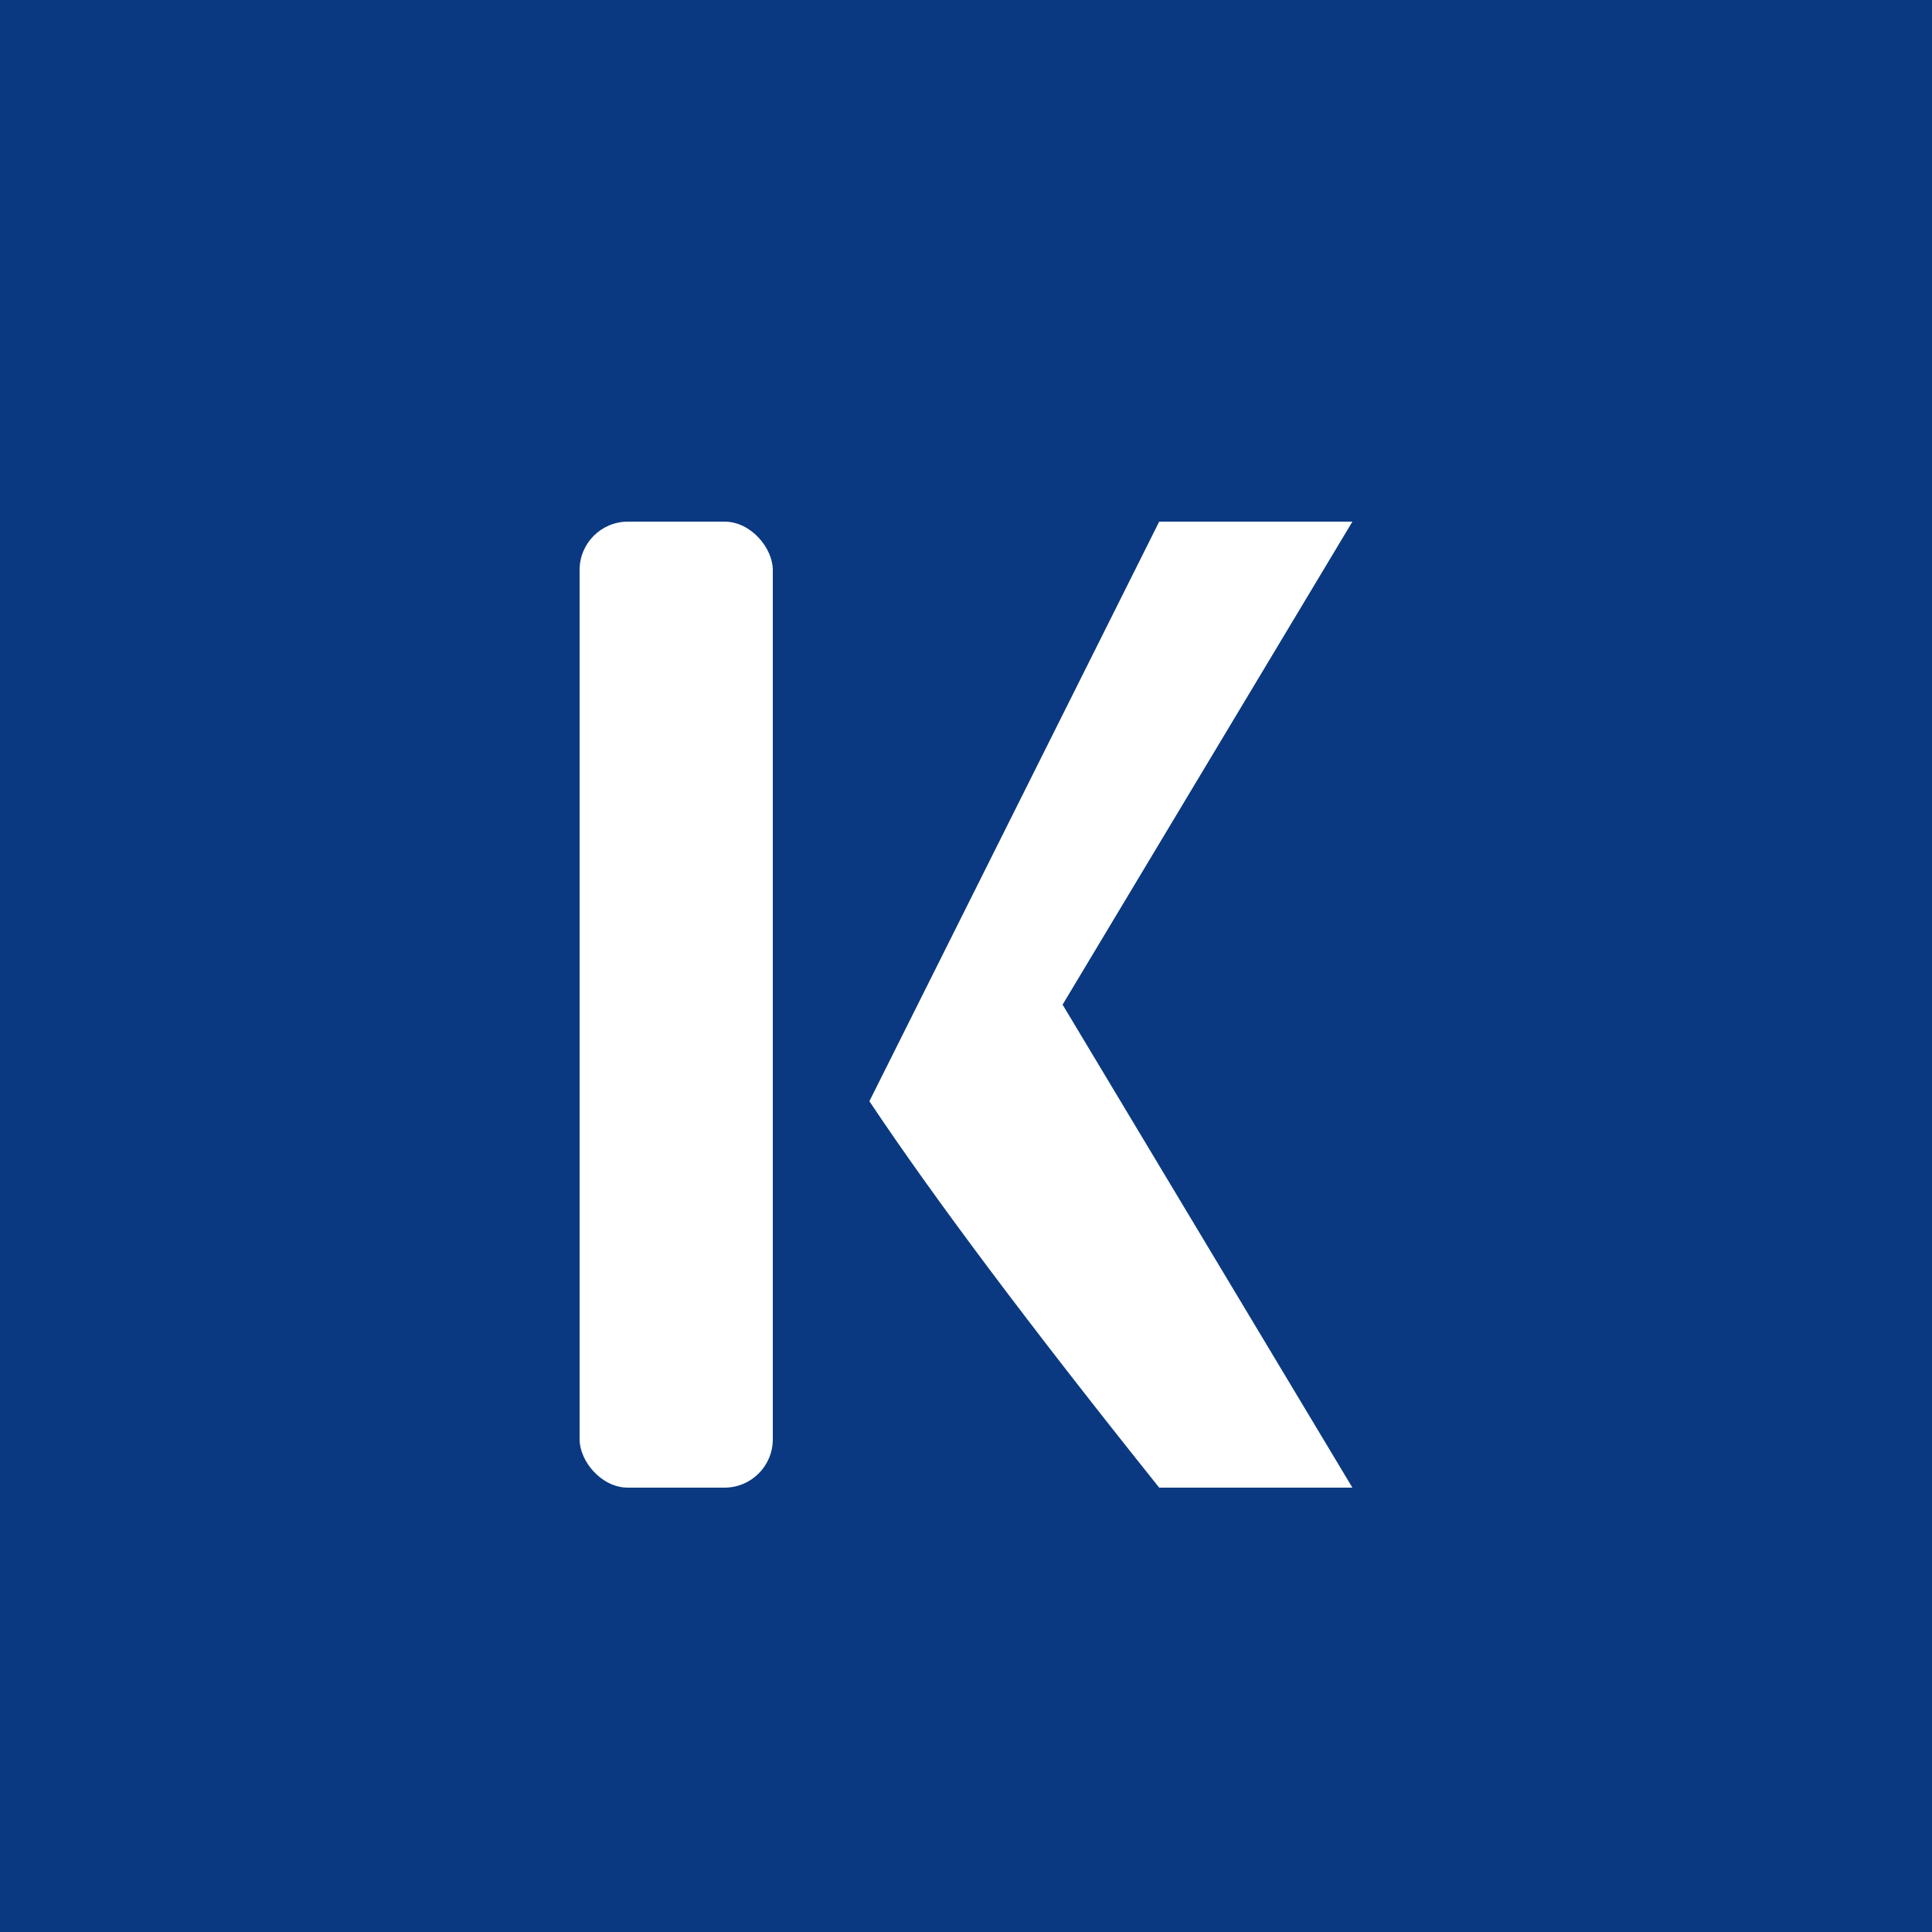 <svg xmlns="http://www.w3.org/2000/svg" viewBox="0 0 200 200">
  <!-- Gradient Background for Depth -->
  <defs>
    <linearGradient id="blueGradient" x1="0%" y1="0%" x2="100%" y2="100%">
      <stop offset="0%" style="stop-color:#1A3E6C;stop-opacity:1" />
      <stop offset="100%" style="stop-color:#0E2147;stop-opacity:1" />
    </linearGradient>
    
    <!-- Shadow Effect -->
    <filter id="shadowEffect" x="-20%" y="-20%" width="140%" height="140%">
      <feGaussianBlur in="SourceAlpha" stdDeviation="3"/>
      <feOffset dx="0" dy="4" result="offsetblur"/>
      <feFlood flood-color="#000000" flood-opacity="0.5"/>
      <feComposite in2="offsetblur" operator="in"/>
      <feMerge>
        <feMergeNode/>
        <feMergeNode in="SourceGraphic"/>
      </feMerge>
    </filter>
  </defs>
  
  <!-- Gradient Background -->
  <rect width="200" height="200" fill="rgb(10, 57, 129)"/>
  
  <!-- İK Letters with Shadow and Modern Design -->
  <g filter="url(#shadowEffect)">
    <!-- İ - Modern, slightly angled -->
    <rect x="60" y="50" width="20" height="100" rx="5" ry="5" fill="white"/>
    
    <!-- K - More Dynamic Design -->
    <path d="M120,50 L140,50 L110,100 L140,150 L120,150 Q100,125 90,110" fill="white"/>
  </g>
</svg>
